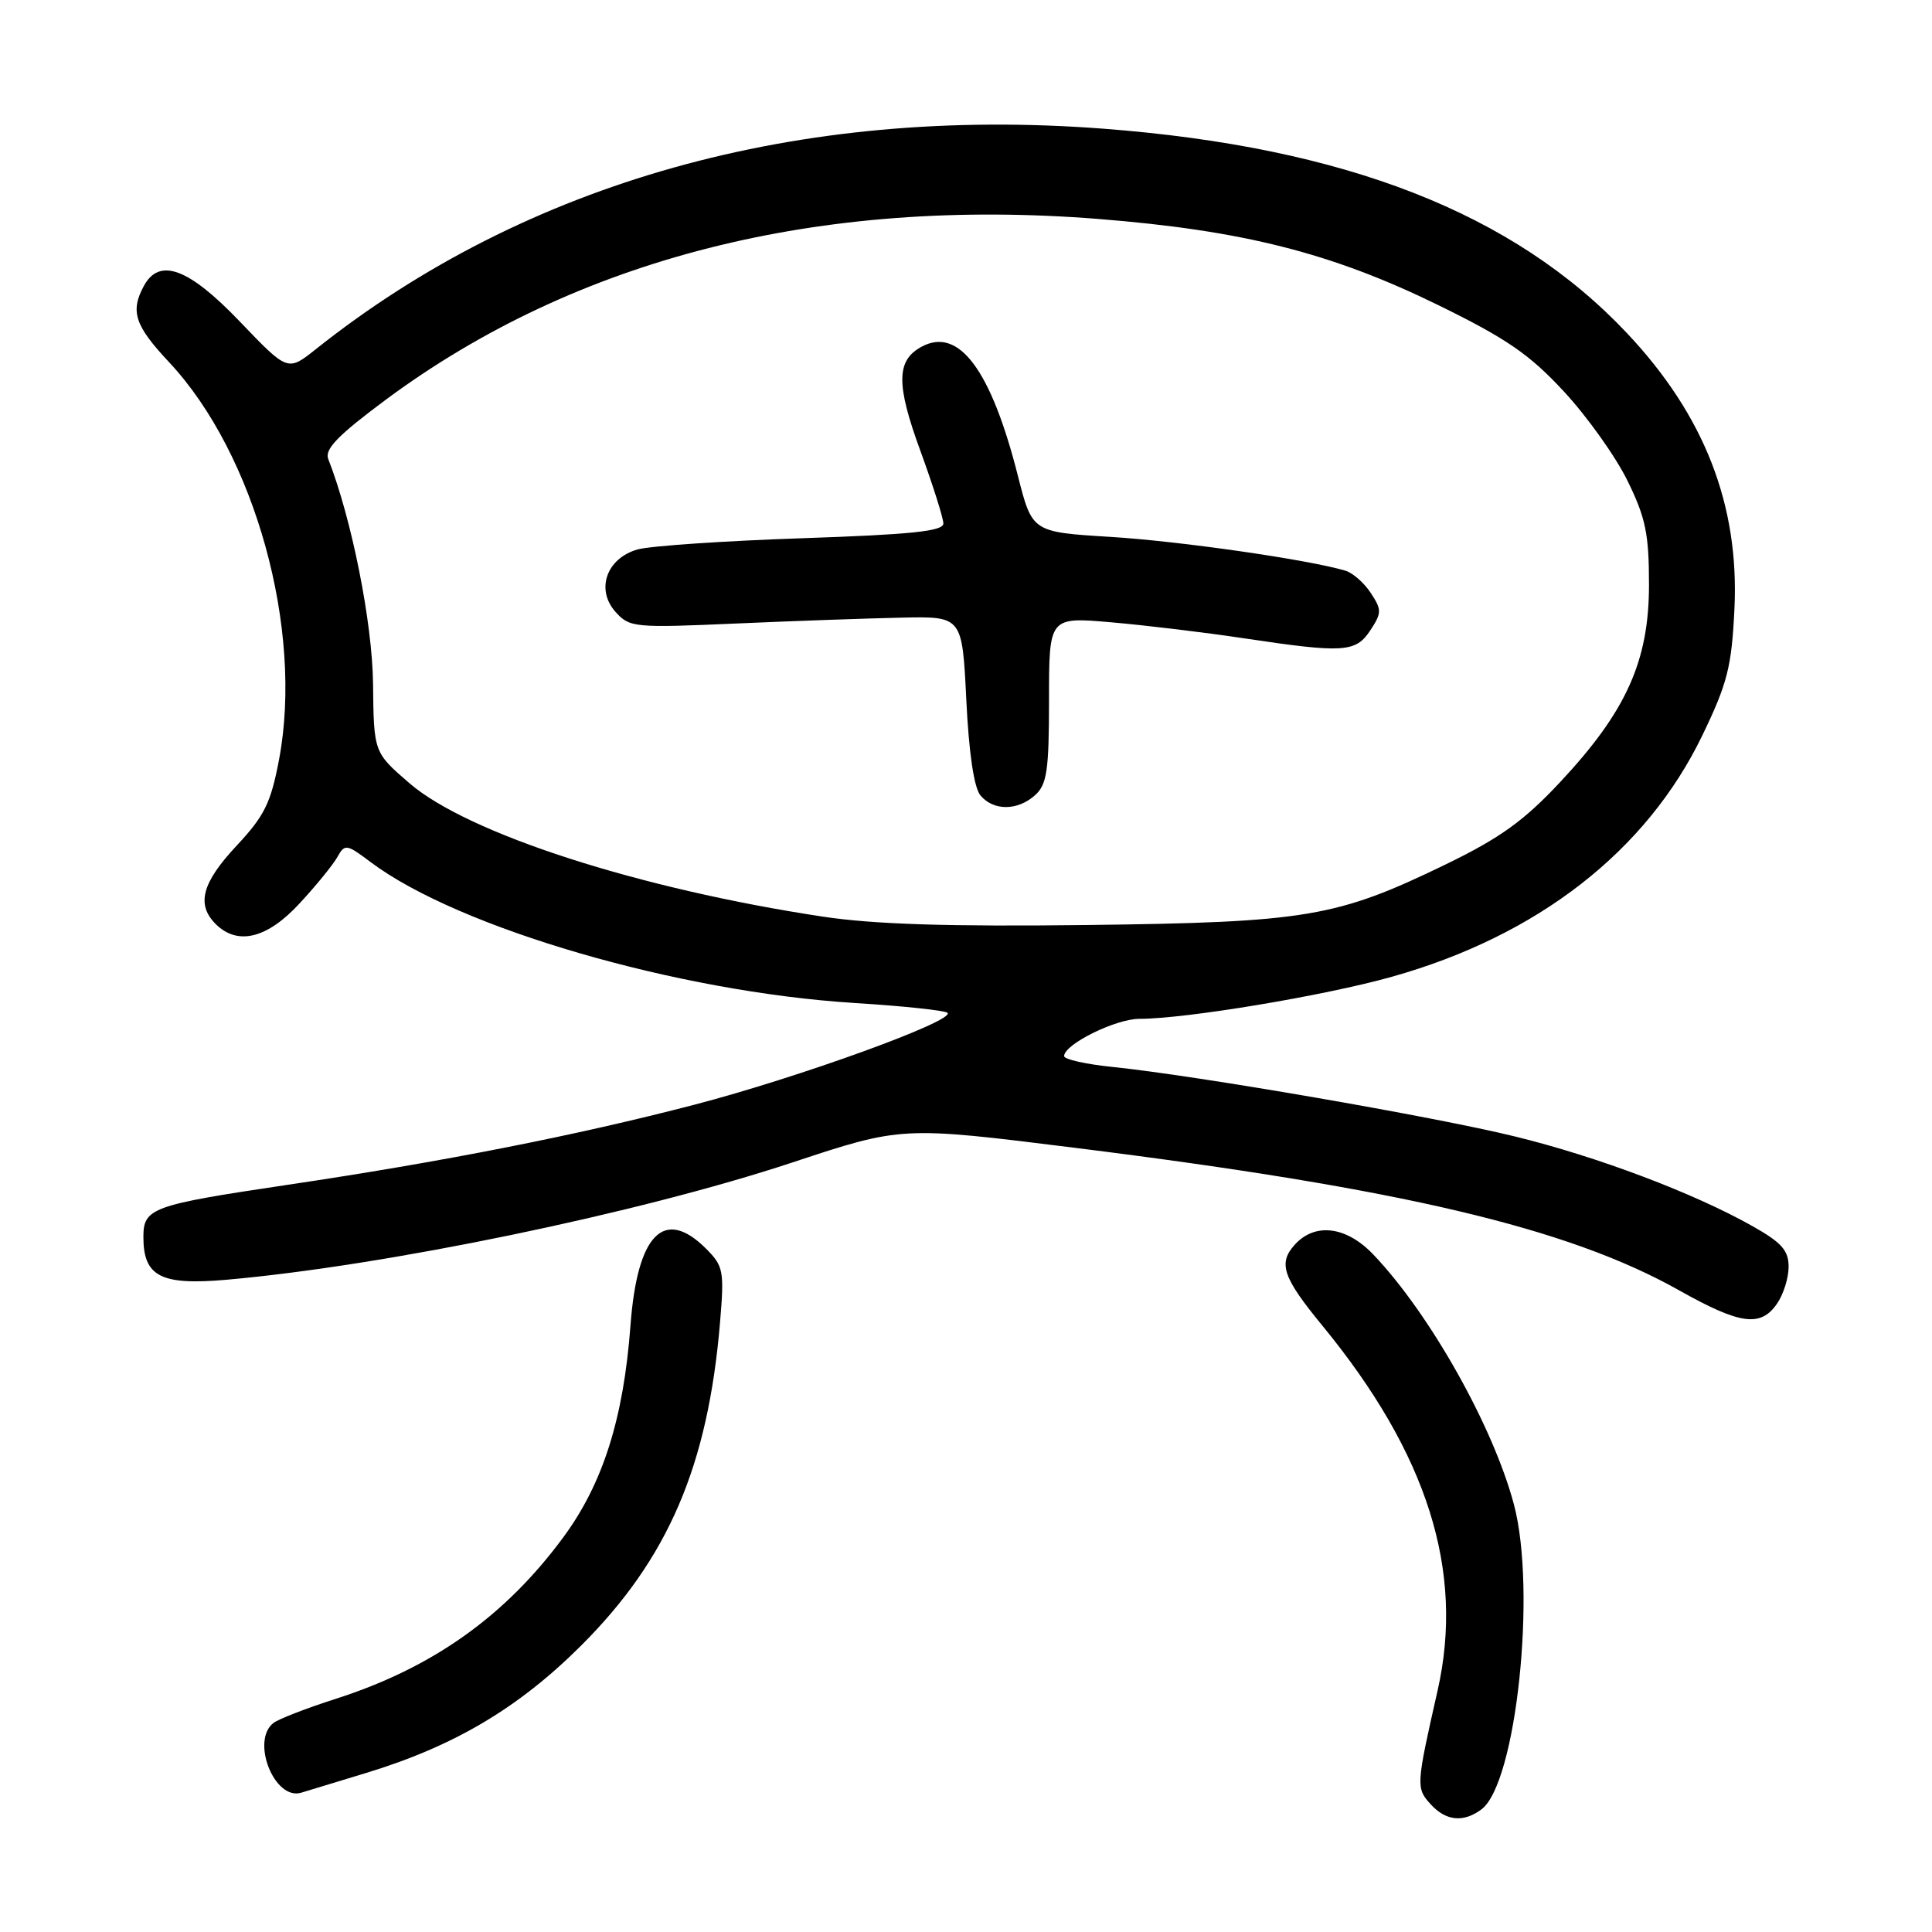 <?xml version="1.0" encoding="UTF-8" standalone="no"?>
<!DOCTYPE svg PUBLIC "-//W3C//DTD SVG 1.1//EN" "http://www.w3.org/Graphics/SVG/1.1/DTD/svg11.dtd" >
<svg xmlns="http://www.w3.org/2000/svg" xmlns:xlink="http://www.w3.org/1999/xlink" version="1.1" viewBox="0 0 256 256">
 <g >
 <path fill="currentColor"
d=" M 196.30 239.75 C 200.91 236.32 203.63 210.72 200.60 199.34 C 197.85 189.00 189.47 174.10 181.99 166.25 C 178.41 162.48 174.25 161.96 171.56 164.93 C 169.33 167.40 169.97 169.27 175.25 175.69 C 189.17 192.66 194.07 208.19 190.49 224.00 C 187.65 236.53 187.62 236.93 189.54 239.04 C 191.58 241.30 193.89 241.54 196.30 239.75 Z  M 48.50 234.93 C 60.16 231.39 68.74 226.30 77.03 218.02 C 88.53 206.53 93.81 194.25 95.41 175.21 C 95.98 168.40 95.86 167.77 93.56 165.46 C 87.99 159.90 84.44 163.51 83.54 175.65 C 82.62 187.96 79.89 196.57 74.67 203.66 C 66.95 214.15 57.32 220.99 44.50 225.10 C 40.65 226.33 36.94 227.77 36.25 228.29 C 33.19 230.63 36.36 238.63 39.92 237.54 C 40.79 237.28 44.65 236.10 48.50 234.93 Z  M 235.44 172.78 C 236.30 171.56 237.00 169.34 237.00 167.86 C 237.00 165.69 236.08 164.65 232.25 162.49 C 224.50 158.11 211.70 153.27 200.75 150.59 C 190.04 147.96 158.56 142.52 147.45 141.38 C 143.90 141.02 141.00 140.37 141.00 139.94 C 141.00 138.38 147.82 135.00 150.99 135.00 C 157.13 135.00 175.50 131.94 184.42 129.43 C 203.76 124.00 218.17 112.78 225.58 97.42 C 228.90 90.53 229.45 88.36 229.82 80.72 C 230.49 66.95 225.85 55.03 215.57 44.13 C 200.56 28.21 178.21 19.49 146.17 17.05 C 105.80 13.98 69.71 24.09 41.81 46.30 C 38.12 49.23 38.12 49.23 31.79 42.62 C 24.98 35.50 21.10 34.07 19.04 37.93 C 17.24 41.28 17.87 43.16 22.43 48.02 C 33.79 60.17 40.22 83.42 36.98 100.62 C 35.89 106.40 35.05 108.10 31.35 112.06 C 26.76 116.97 25.99 119.84 28.57 122.43 C 31.47 125.33 35.41 124.37 39.71 119.69 C 41.90 117.33 44.15 114.56 44.71 113.55 C 45.69 111.80 45.92 111.83 49.12 114.24 C 60.75 122.97 89.82 131.43 113.21 132.90 C 119.67 133.30 125.23 133.89 125.55 134.21 C 126.59 135.25 105.81 142.79 91.97 146.39 C 76.39 150.45 58.57 153.96 38.00 157.01 C 20.09 159.68 19.00 160.07 19.00 163.91 C 19.00 169.14 21.31 170.33 29.94 169.58 C 51.05 167.73 84.64 160.77 105.00 154.03 C 119.50 149.23 119.50 149.23 142.50 152.10 C 185.76 157.50 207.77 162.70 222.50 170.98 C 230.56 175.51 233.27 175.89 235.44 172.78 Z  M 109.11 121.47 C 84.70 117.79 61.95 110.45 54.23 103.76 C 49.53 99.70 49.53 99.70 49.43 90.60 C 49.34 82.50 46.60 68.74 43.49 60.81 C 42.99 59.52 44.80 57.66 51.14 52.95 C 76.38 34.24 108.51 26.09 145.50 29.01 C 164.67 30.53 176.44 33.51 190.58 40.43 C 199.66 44.88 202.66 46.95 207.23 51.88 C 210.30 55.19 214.09 60.51 215.65 63.70 C 218.06 68.61 218.50 70.73 218.50 77.50 C 218.50 87.59 215.49 94.27 206.71 103.65 C 201.91 108.78 198.78 111.03 191.58 114.53 C 177.10 121.55 173.17 122.21 144.00 122.57 C 125.69 122.79 115.86 122.48 109.11 121.47 Z  M 137.17 105.35 C 138.73 103.93 139.00 102.08 139.00 92.72 C 139.00 81.74 139.00 81.74 147.25 82.46 C 151.79 82.85 159.74 83.81 164.91 84.59 C 178.07 86.56 179.65 86.46 181.59 83.50 C 183.09 81.21 183.10 80.80 181.64 78.58 C 180.77 77.24 179.25 75.91 178.28 75.62 C 173.39 74.16 156.33 71.70 147.13 71.14 C 136.77 70.50 136.77 70.50 134.88 63.06 C 131.32 49.01 127.06 43.29 122.14 45.93 C 118.75 47.74 118.71 50.90 121.97 59.78 C 123.63 64.33 125.00 68.65 125.00 69.37 C 125.00 70.39 120.75 70.83 106.25 71.32 C 95.94 71.67 86.15 72.34 84.50 72.80 C 80.37 73.96 78.90 78.12 81.57 81.09 C 83.42 83.15 84.05 83.21 97.50 82.62 C 105.20 82.28 115.10 81.93 119.50 81.84 C 127.50 81.67 127.50 81.67 128.04 92.72 C 128.38 99.77 129.06 104.36 129.91 105.39 C 131.63 107.47 134.85 107.45 137.17 105.35 Z "/>
</g>
</svg>